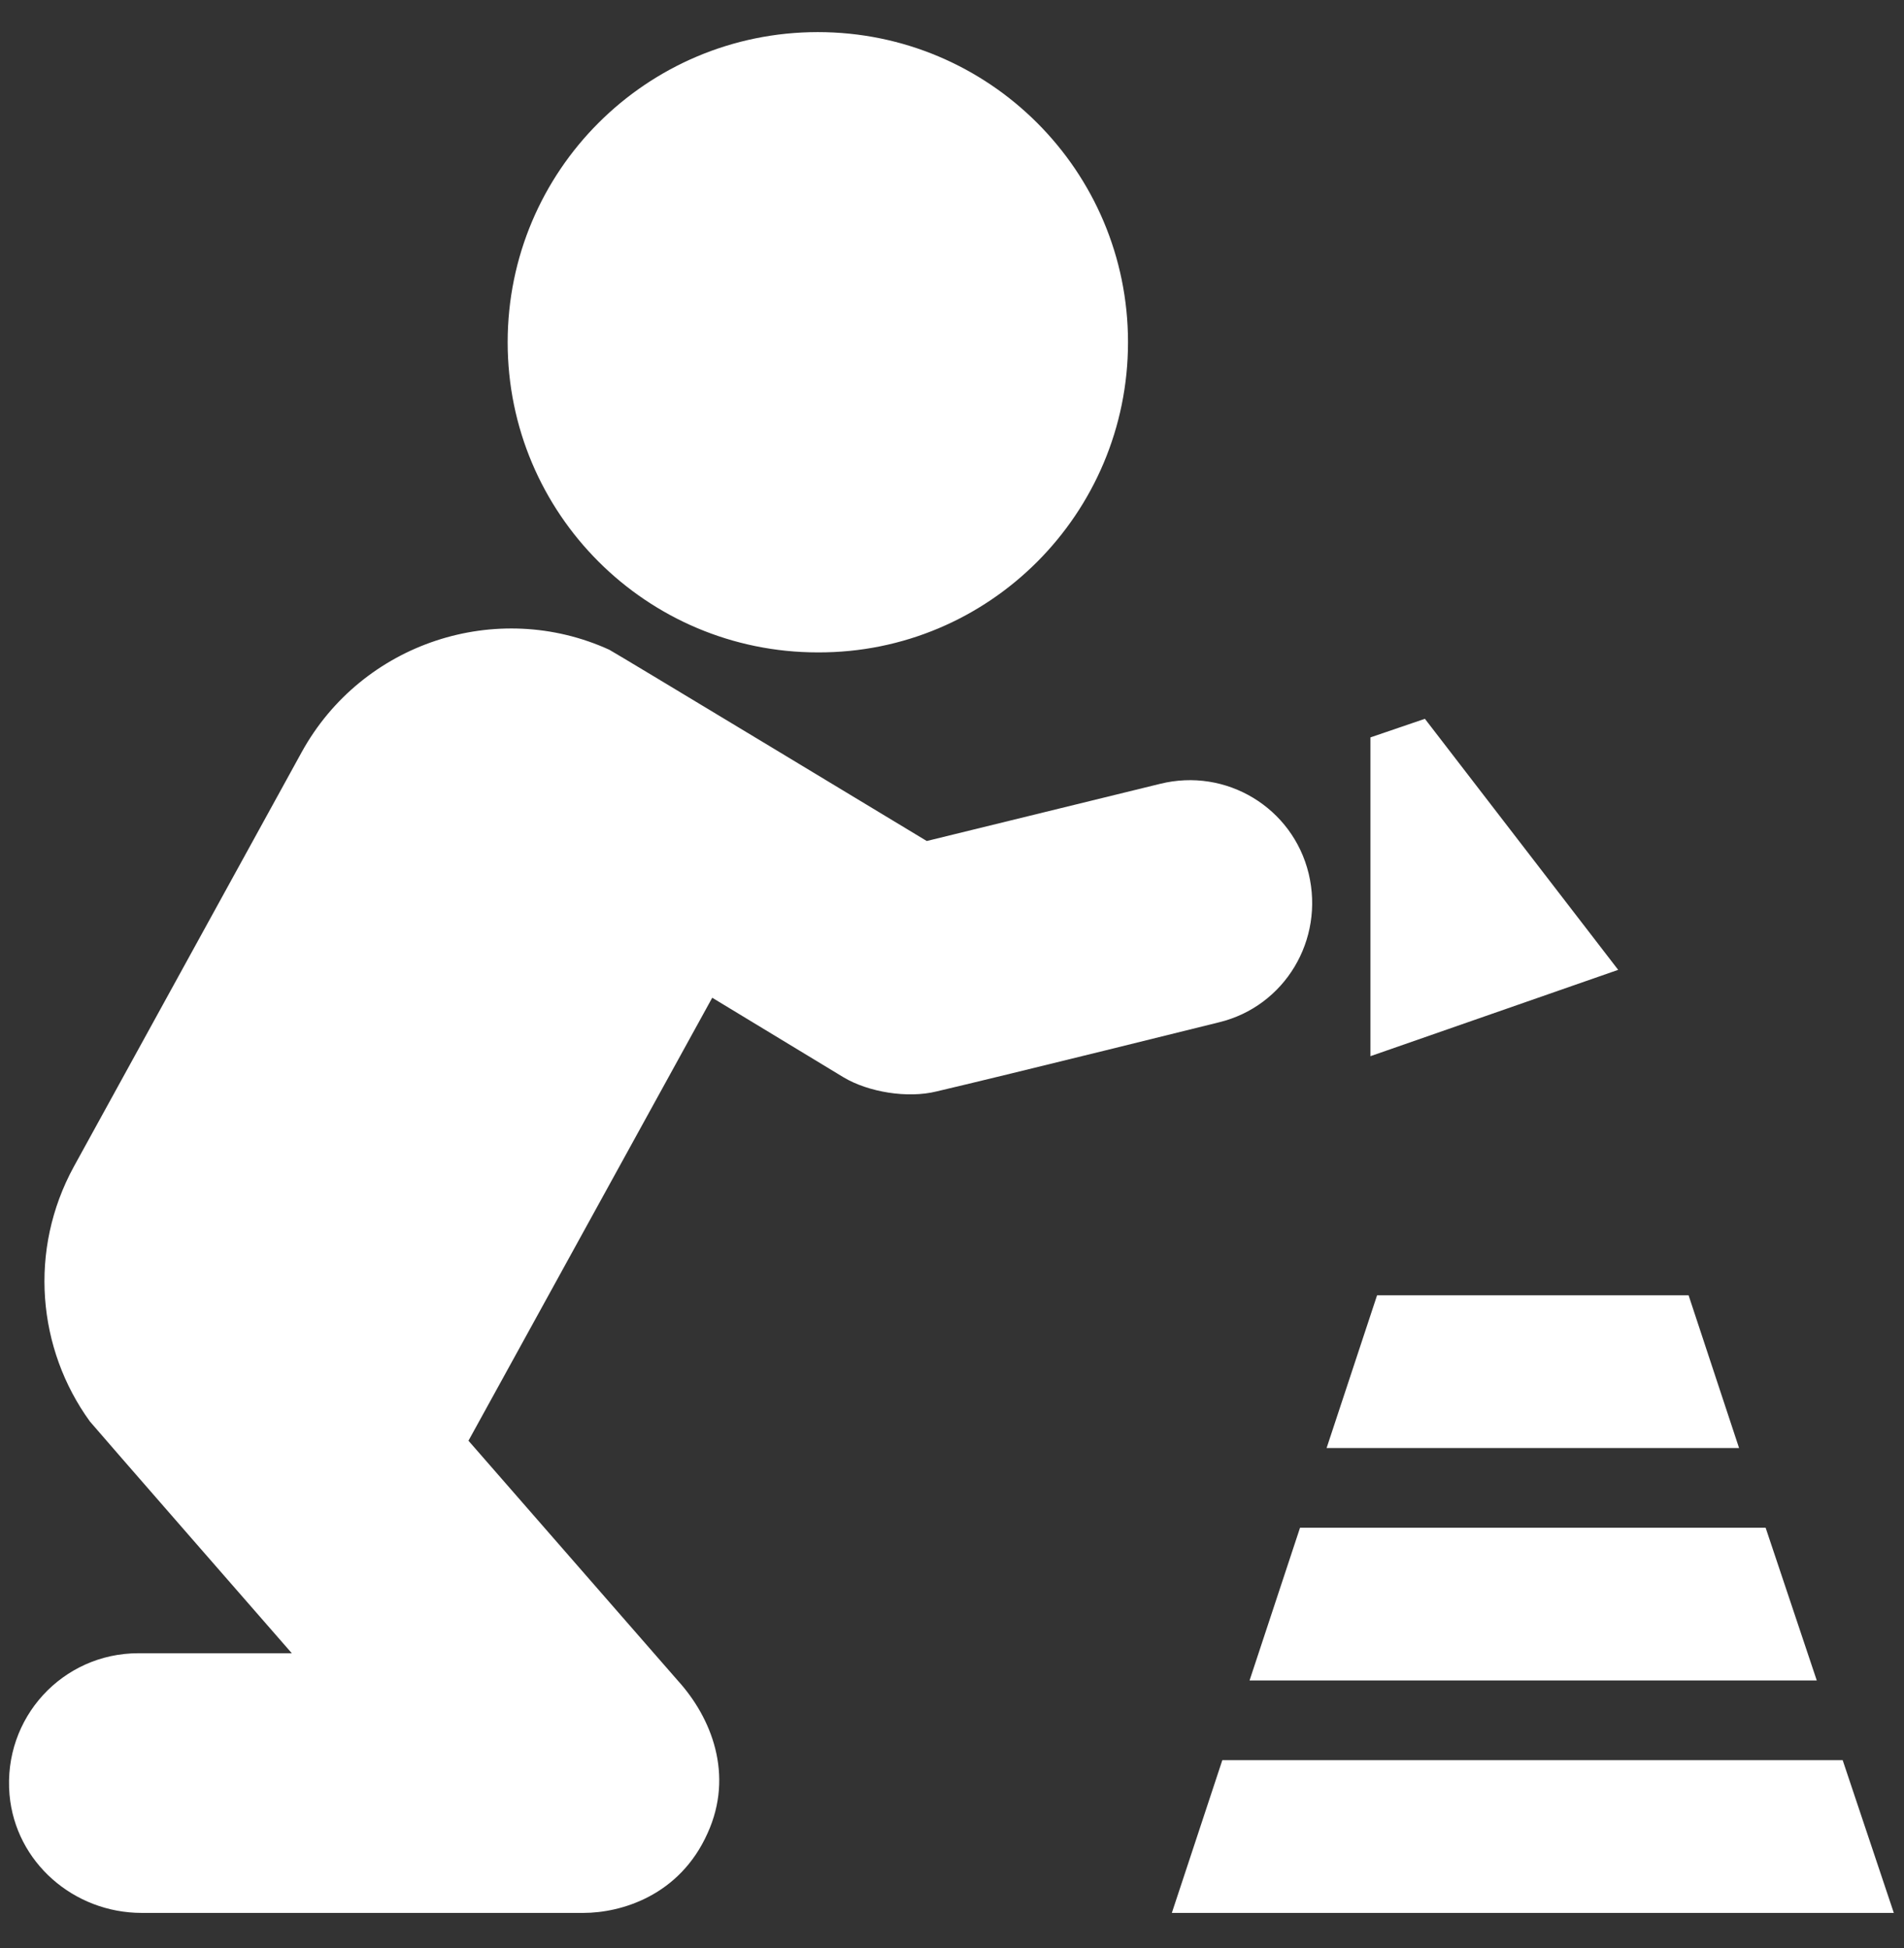 <svg width="43" height="44" viewBox="0 0 43 44" fill="none" xmlns="http://www.w3.org/2000/svg">
<rect x="0" y="0" width="43" height="44" fill="#333333" stroke="none"/>
<path d="M30.95 23.855V16.655L32.18 16.235L36.545 21.905L30.95 23.855ZM25.475 7.73C25.475 3.86 22.34 0.725 18.47 0.725C14.6 0.725 11.465 3.86 11.465 7.73C11.465 11.6 14.6 14.735 18.47 14.735C22.34 14.75 25.475 11.6 25.475 7.73ZM29.555 19.73C29.195 18.245 27.695 17.33 26.195 17.705L20.93 18.995C20.93 18.995 13.88 14.735 13.76 14.675C11.225 13.52 8.18 14.51 6.815 16.985L1.67 26.345C0.635 28.235 0.845 30.47 2.03 32.105C2.06 32.15 6.59 37.34 6.59 37.34H3.125C1.415 37.34 0.065 38.795 0.215 40.535C0.35 42.065 1.67 43.205 3.2 43.205H13.175C14.03 43.205 15.35 42.815 15.98 41.405C16.58 40.085 16.07 38.795 15.305 37.955L10.58 32.54L16.085 22.535L19.055 24.335C19.61 24.665 20.495 24.815 21.155 24.65C22.76 24.275 27.53 23.09 27.53 23.09C29.015 22.73 29.915 21.23 29.555 19.73ZM39.275 32.705L38.135 29.255H31.1L29.96 32.705H39.275ZM39.875 34.505H29.36L28.22 37.955H41.03L39.875 34.505ZM41.615 39.755H27.605L26.465 43.205H42.77L41.615 39.755Z" fill="white"/>
</svg>
